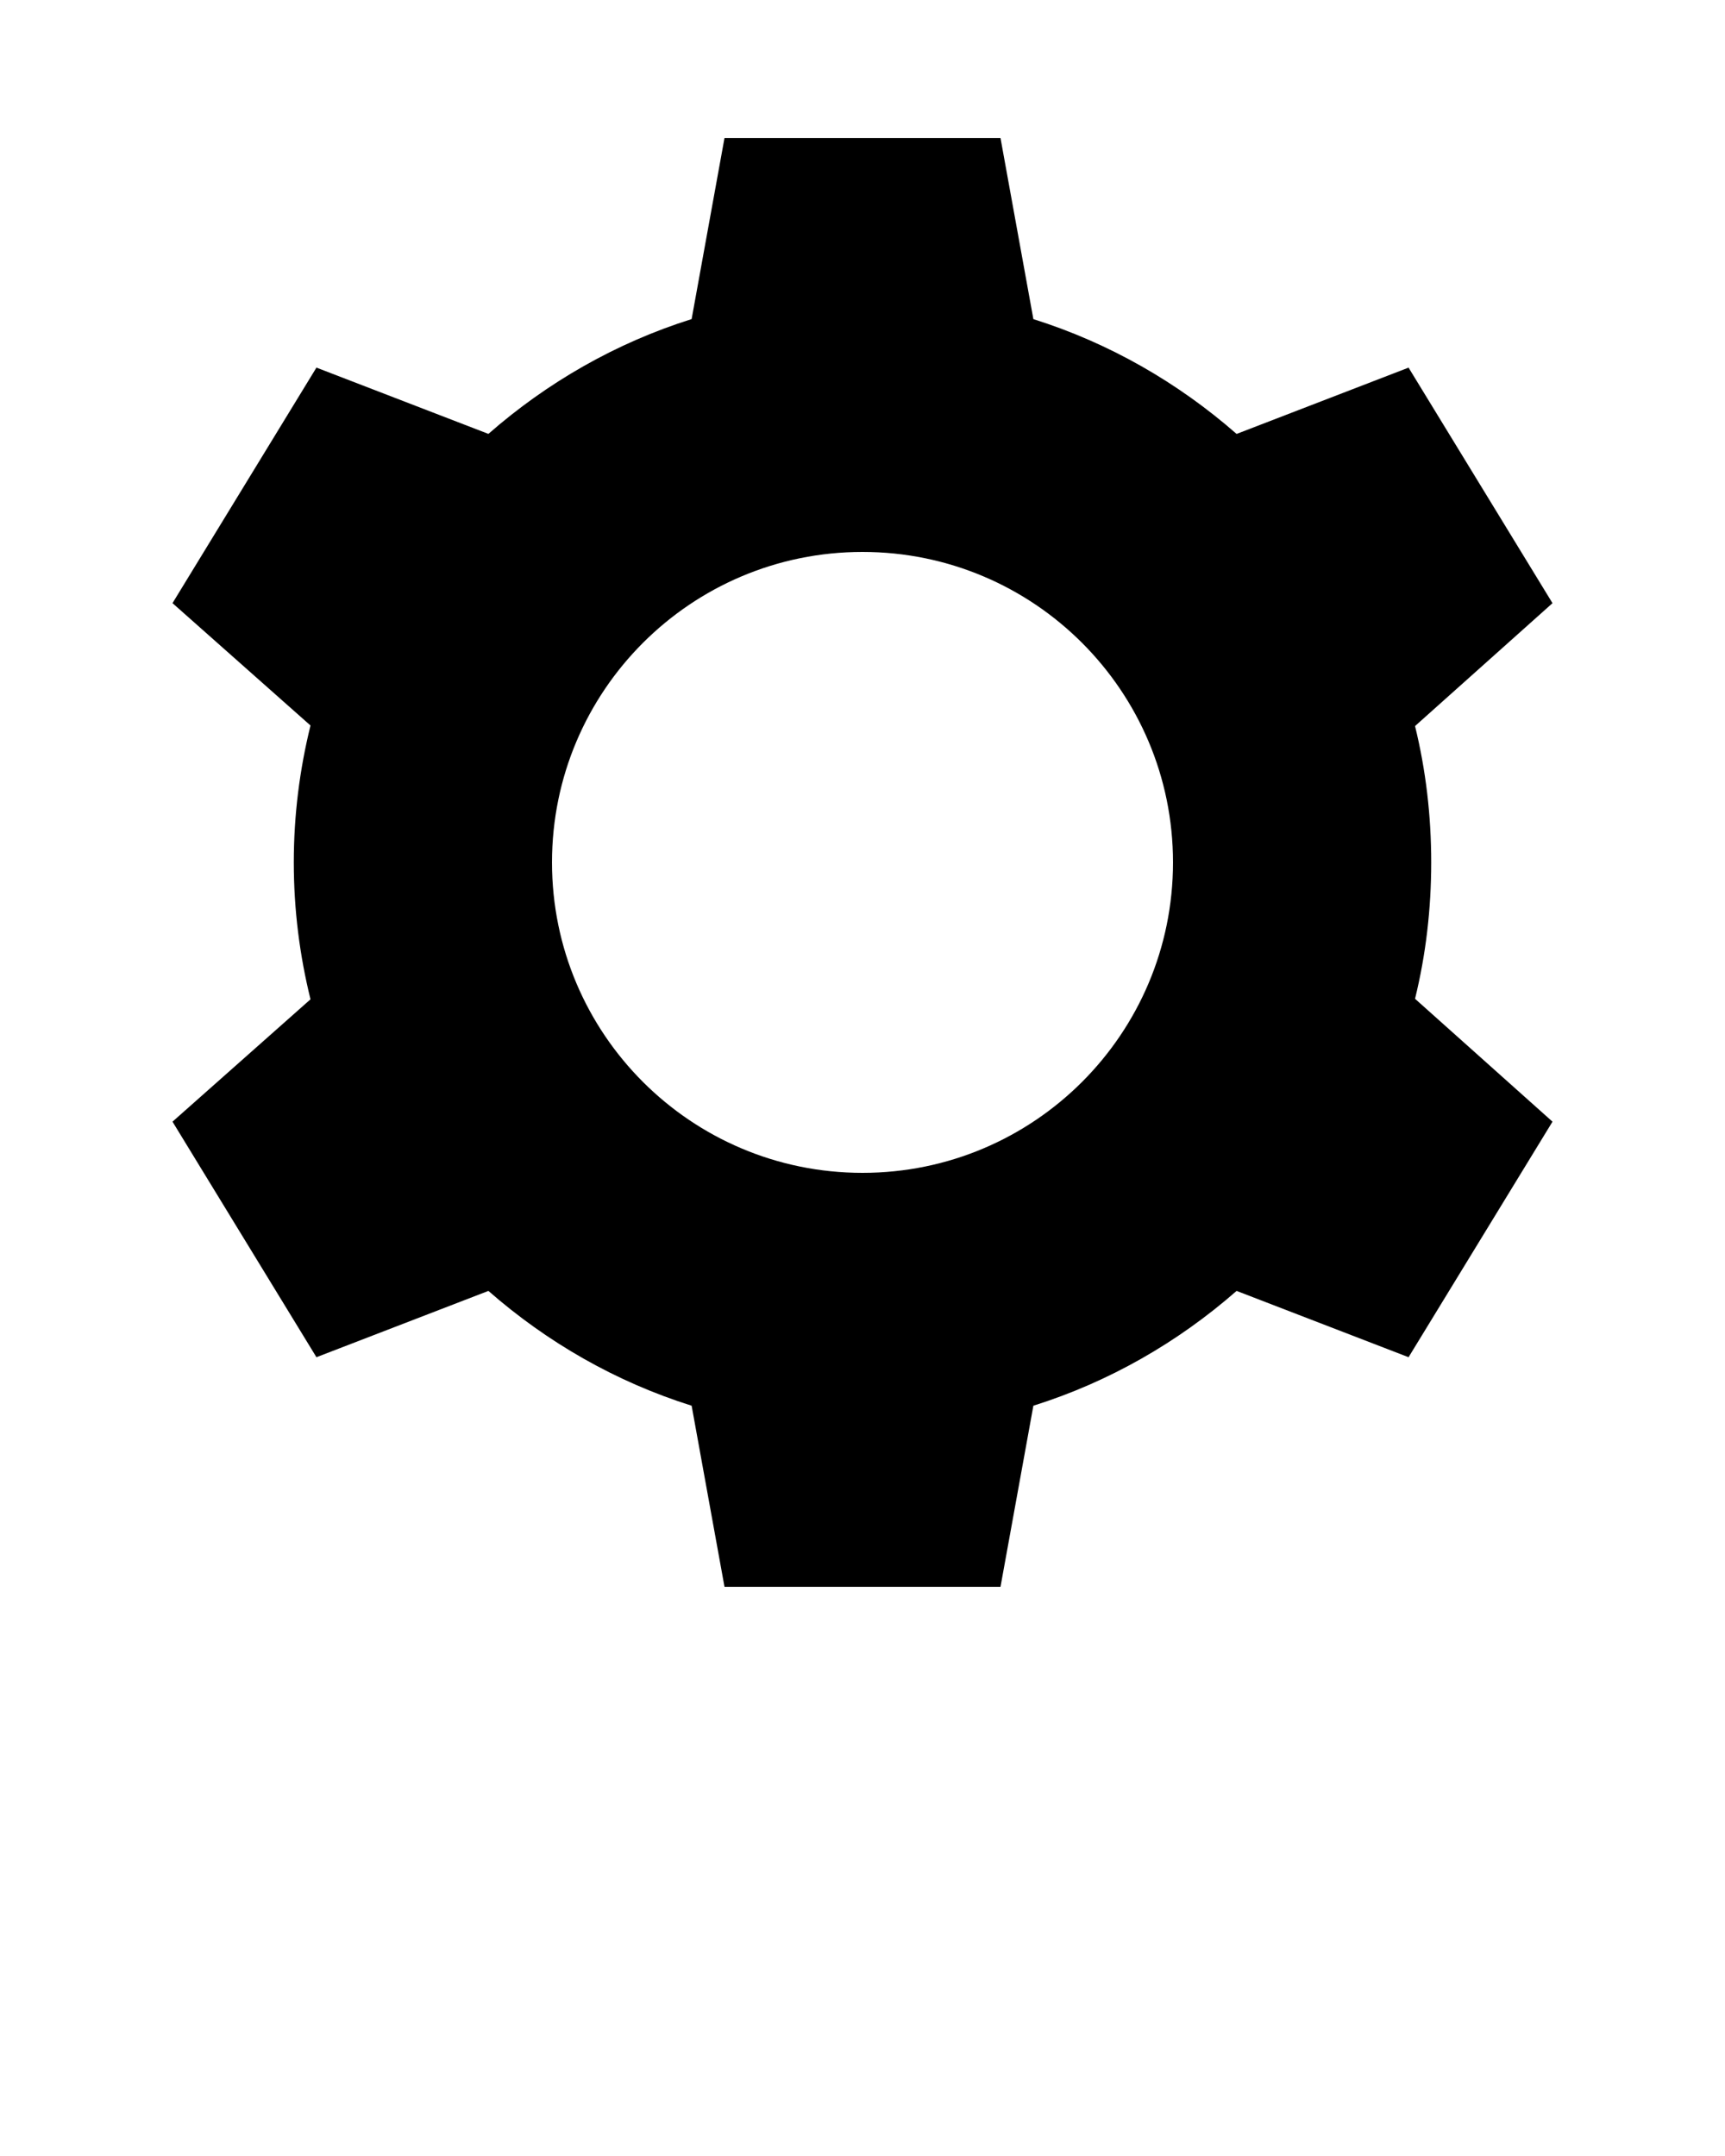 <svg xmlns:dc="http://purl.org/dc/elements/1.1/" xmlns:cc="http://creativecommons.org/ns#" xmlns:rdf="http://www.w3.org/1999/02/22-rdf-syntax-ns#" xmlns:svg="http://www.w3.org/2000/svg" xmlns="http://www.w3.org/2000/svg" xmlns:sodipodi="http://sodipodi.sourceforge.net/DTD/sodipodi-0.dtd" xmlns:inkscape="http://www.inkscape.org/namespaces/inkscape" version="1.1" x="0px" y="0px" viewBox="0 0 100 125"><g transform="translate(0,-952.362)"><path style="color:#000000;enable-background:accumulate;" d="m 42,960.362 -1.906,10.5 c -4.406,1.386 -8.389,3.685 -11.781,6.656 L 18.344,973.675 10,987.331 l 8,7.094 c -0.628,2.543 -0.969,5.201 -0.969,7.937 0,2.737 0.341,5.395 0.969,7.938 l -8,7.094 8.344,13.656 9.969,-3.844 c 3.393,2.971 7.376,5.27 11.781,6.656 l 1.906,10.5 16,0 1.906,-10.5 c 4.406,-1.386 8.388,-3.685 11.781,-6.656 l 9.969,3.844 8.344,-13.656 -7.969,-7.125 c 0.622,-2.532 0.938,-5.183 0.938,-7.906 0,-2.724 -0.316,-5.374 -0.938,-7.906 l 7.969,-7.125 -8.344,-13.656 -9.969,3.844 c -3.393,-2.971 -7.376,-5.27 -11.781,-6.656 l -1.906,-10.5 -16,0 z m 8,24 c 9.941,0 18,8.059 18,18 0,9.941 -8.059,18 -18,18 -9.941,0 -18,-8.059 -18,-18 0,-9.941 8.059,-18 18,-18 z" fill="#000000" stroke="none" marker="none" visibility="visible" display="inline" overflow="visible"/></g></svg>